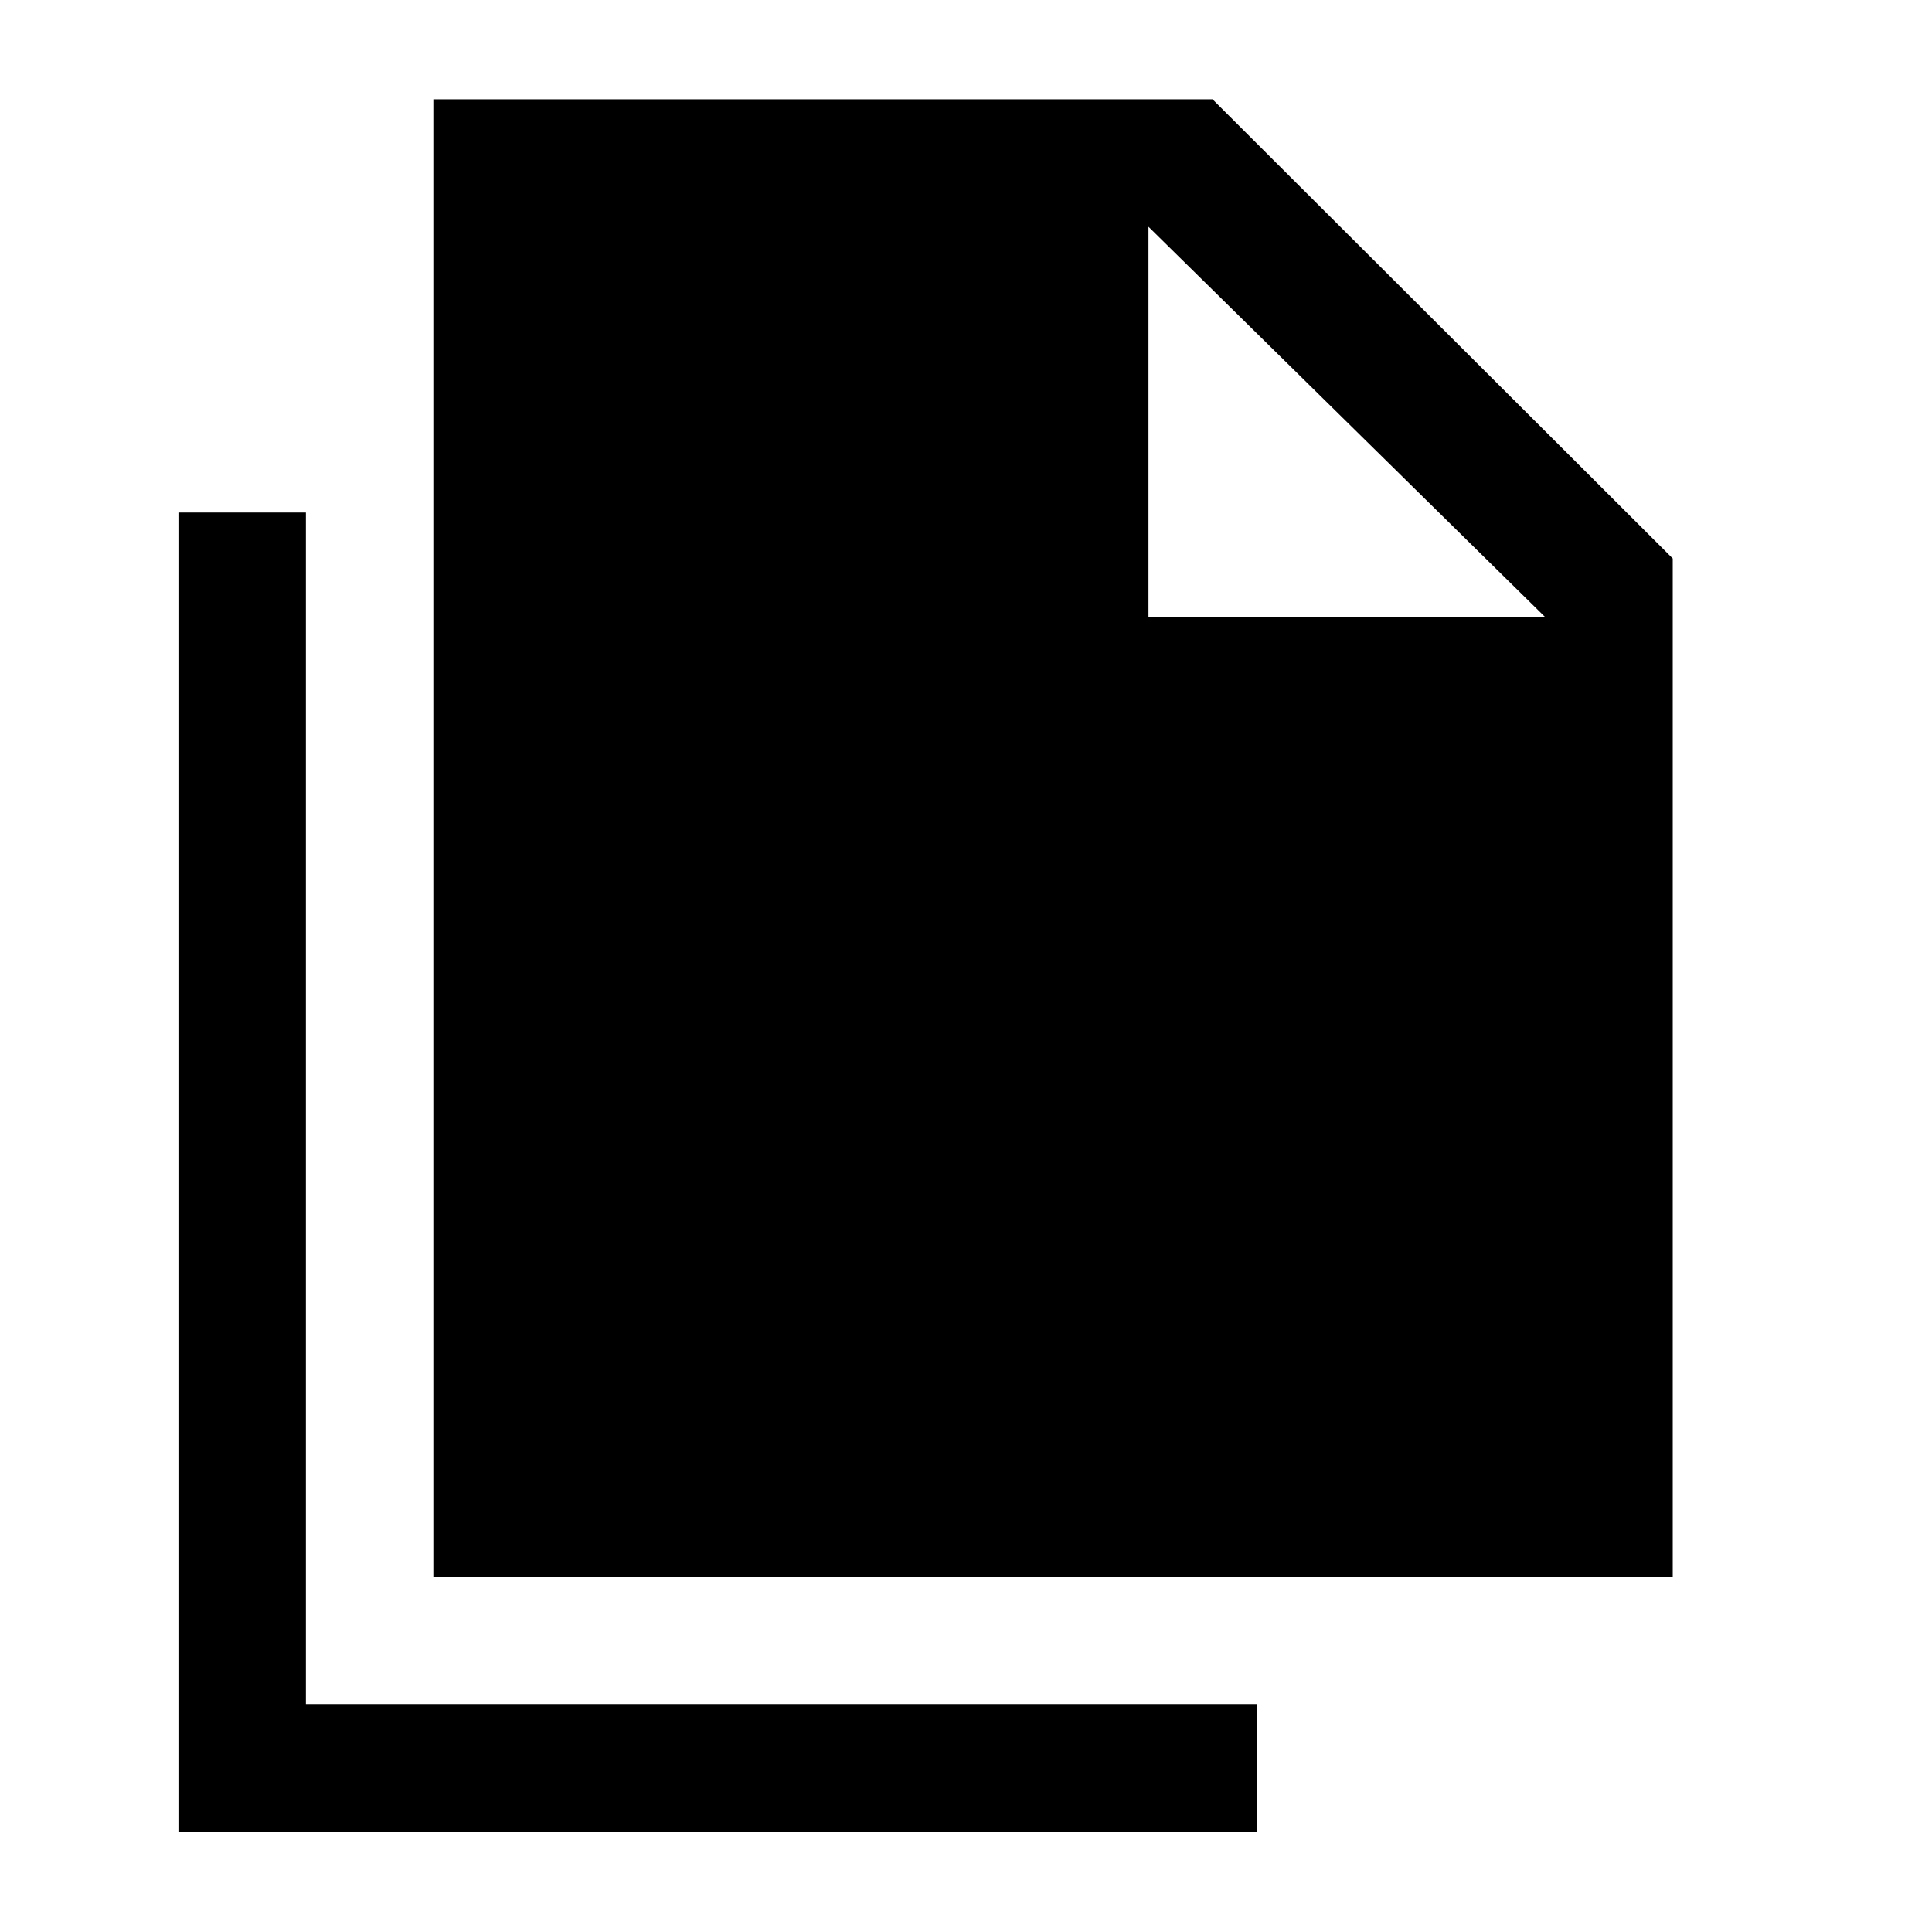 <svg xmlns="http://www.w3.org/2000/svg" height="40" viewBox="0 -960 960 960" width="40"><path d="M215.33-176.5v-734.17H602.5L831.17-682.5v506H215.33Zm355.34-476.83h197.16l-197.16-194v194Zm-482 603.5v-655.5H152v592.16h472.67v63.34h-536Z"/></svg>